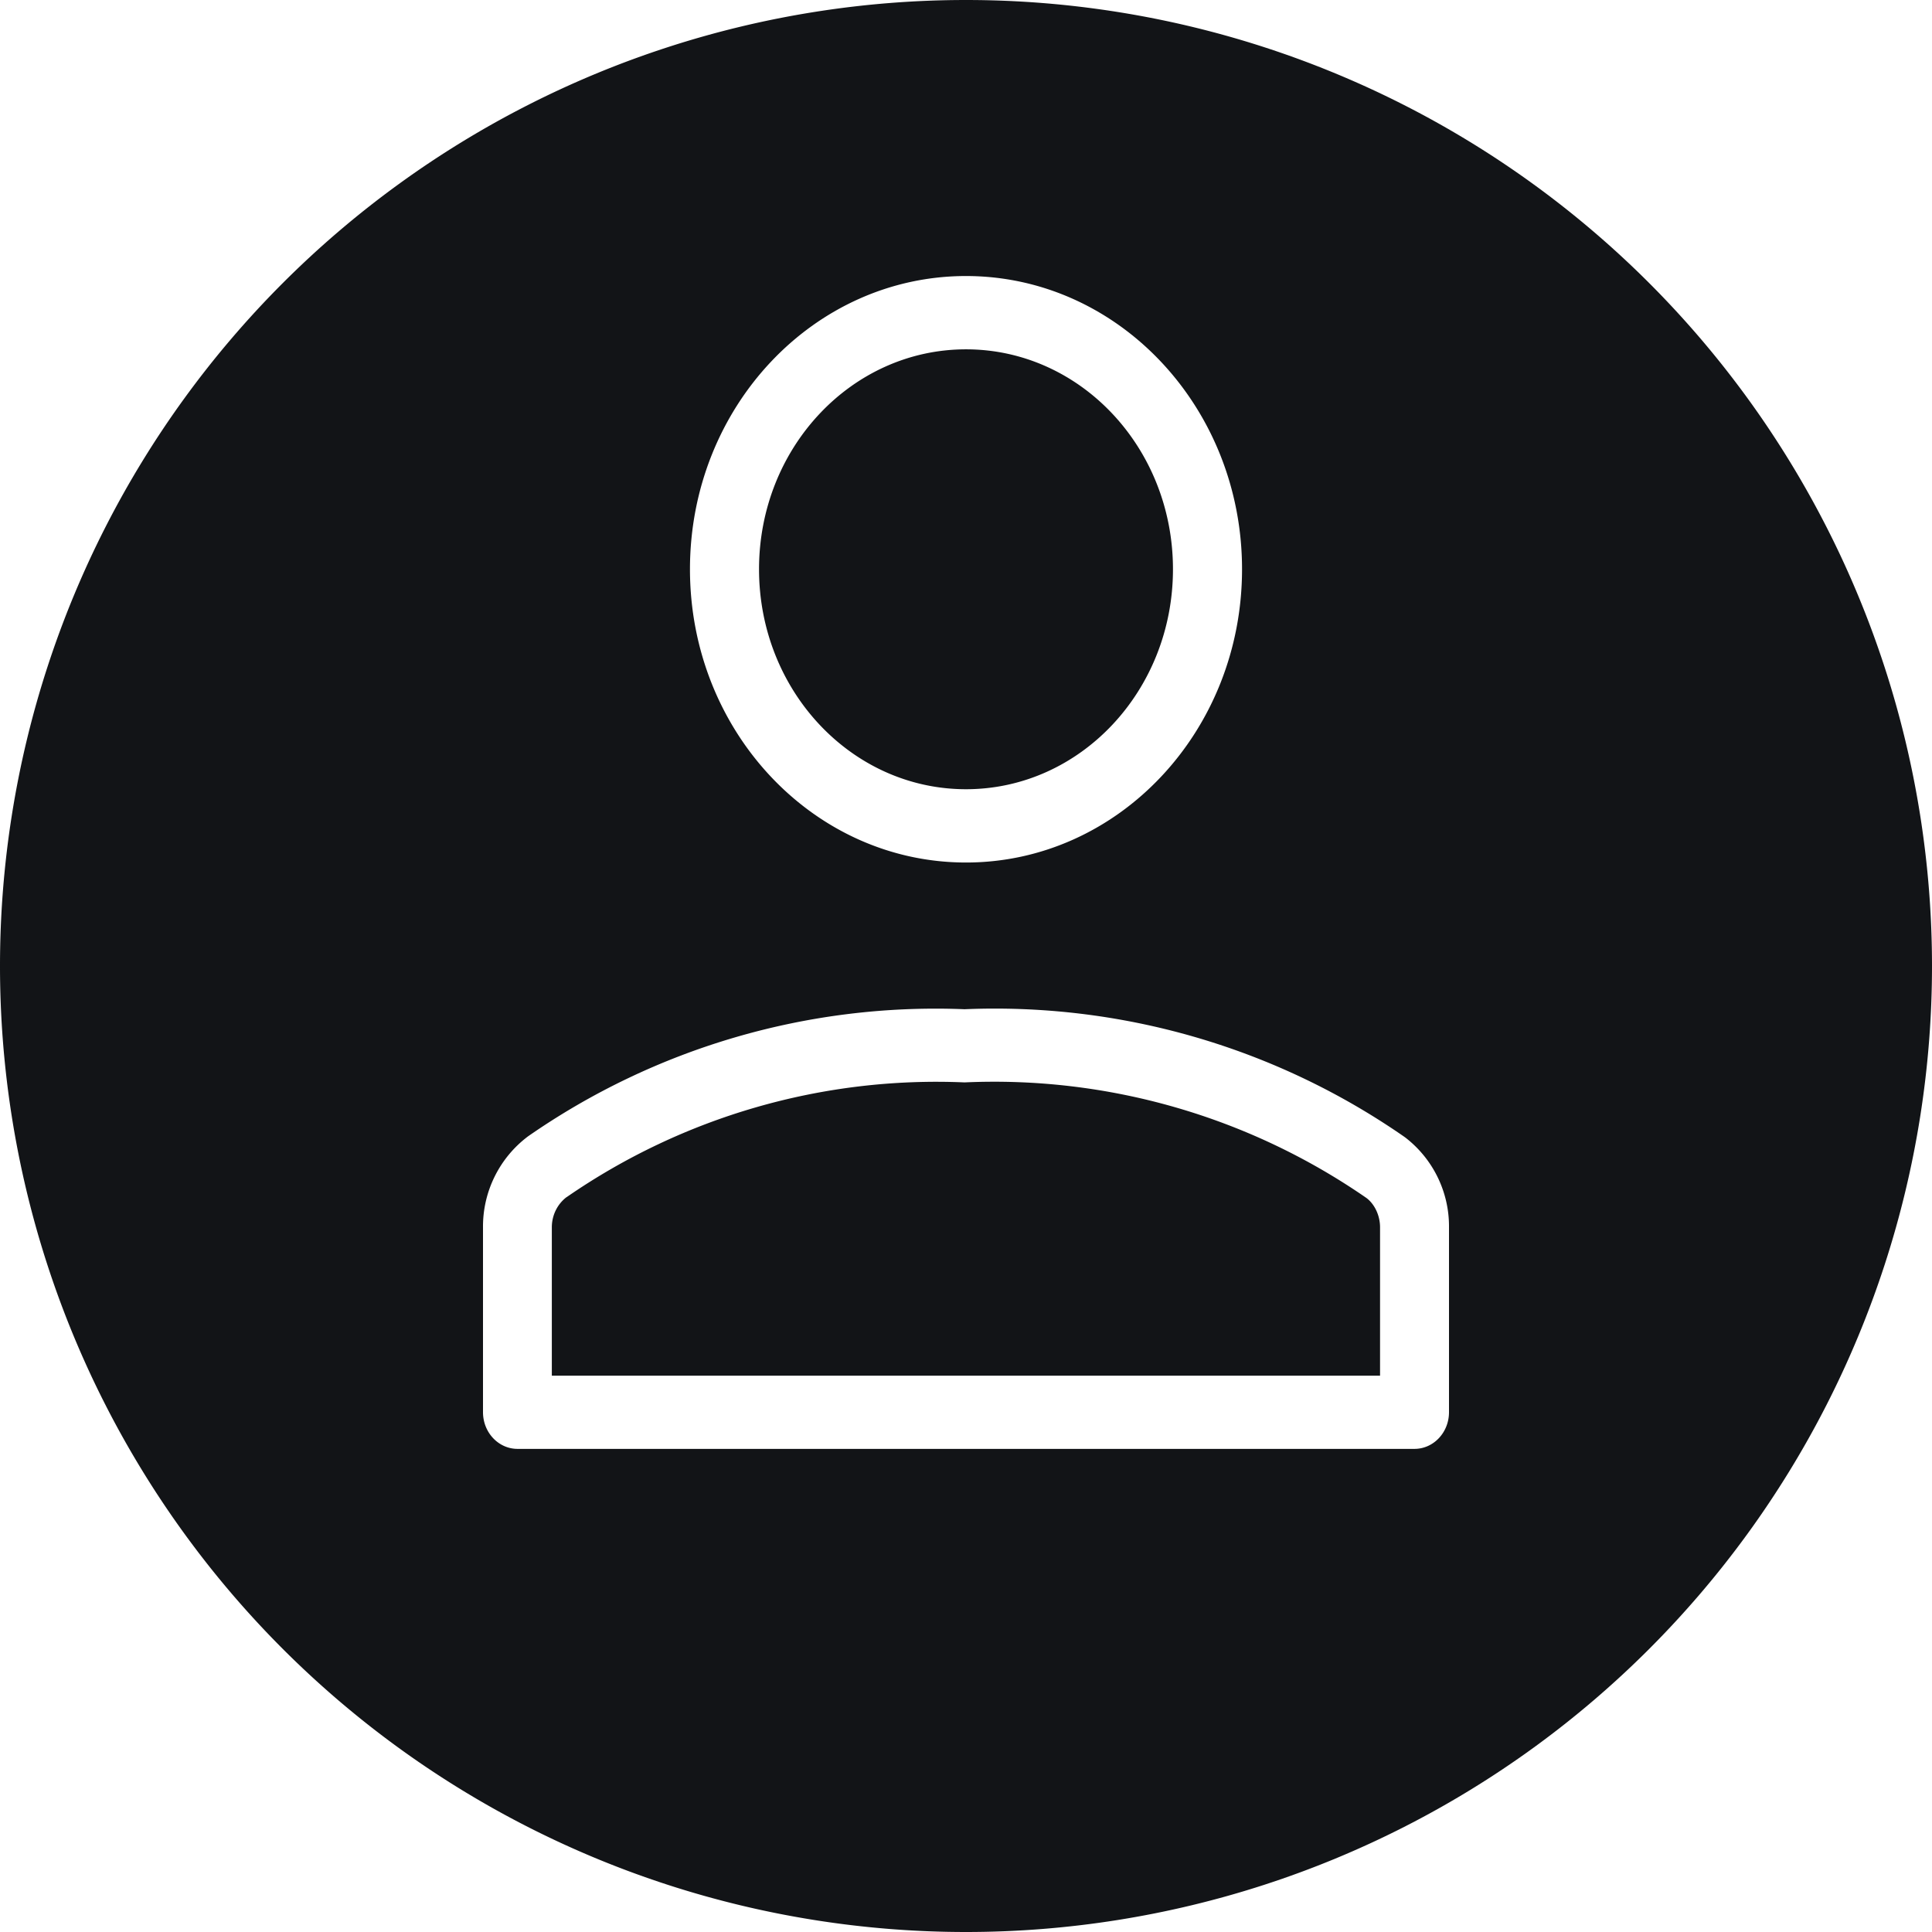 <svg xmlns="http://www.w3.org/2000/svg" width="16" height="16" fill="currentColor" viewBox="0 0 16 16">
  <path fill="#121417" fill-rule="evenodd" d="M8 16A8 8 0 108 0a8 8 0 000 16zm4-5.836a.929.929 0 00-.365-.746 5.945 5.945 0 00-3.647-1.06A5.913 5.913 0 004.374 9.41a.933.933 0 00-.374.753v1.532c0 .168.128.304.286.304h7.428c.158 0 .286-.136.286-.304v-1.532zm-7.307-.25a5.385 5.385 0 013.295-.95 5.417 5.417 0 013.328.957c.067.05.113.144.113.243v1.229H4.57v-1.229c0-.1.046-.192.122-.25zm5.593-5.2c0-1.34-1.024-2.428-2.286-2.428S5.714 3.373 5.714 4.714c0 1.342 1.024 2.429 2.286 2.429s2.286-1.087 2.286-2.429zm-4 0c0-1.006.767-1.821 1.714-1.821s1.714.815 1.714 1.821S8.947 6.536 8 6.536 6.286 5.72 6.286 4.714z" clip-rule="evenodd"/>
</svg>

